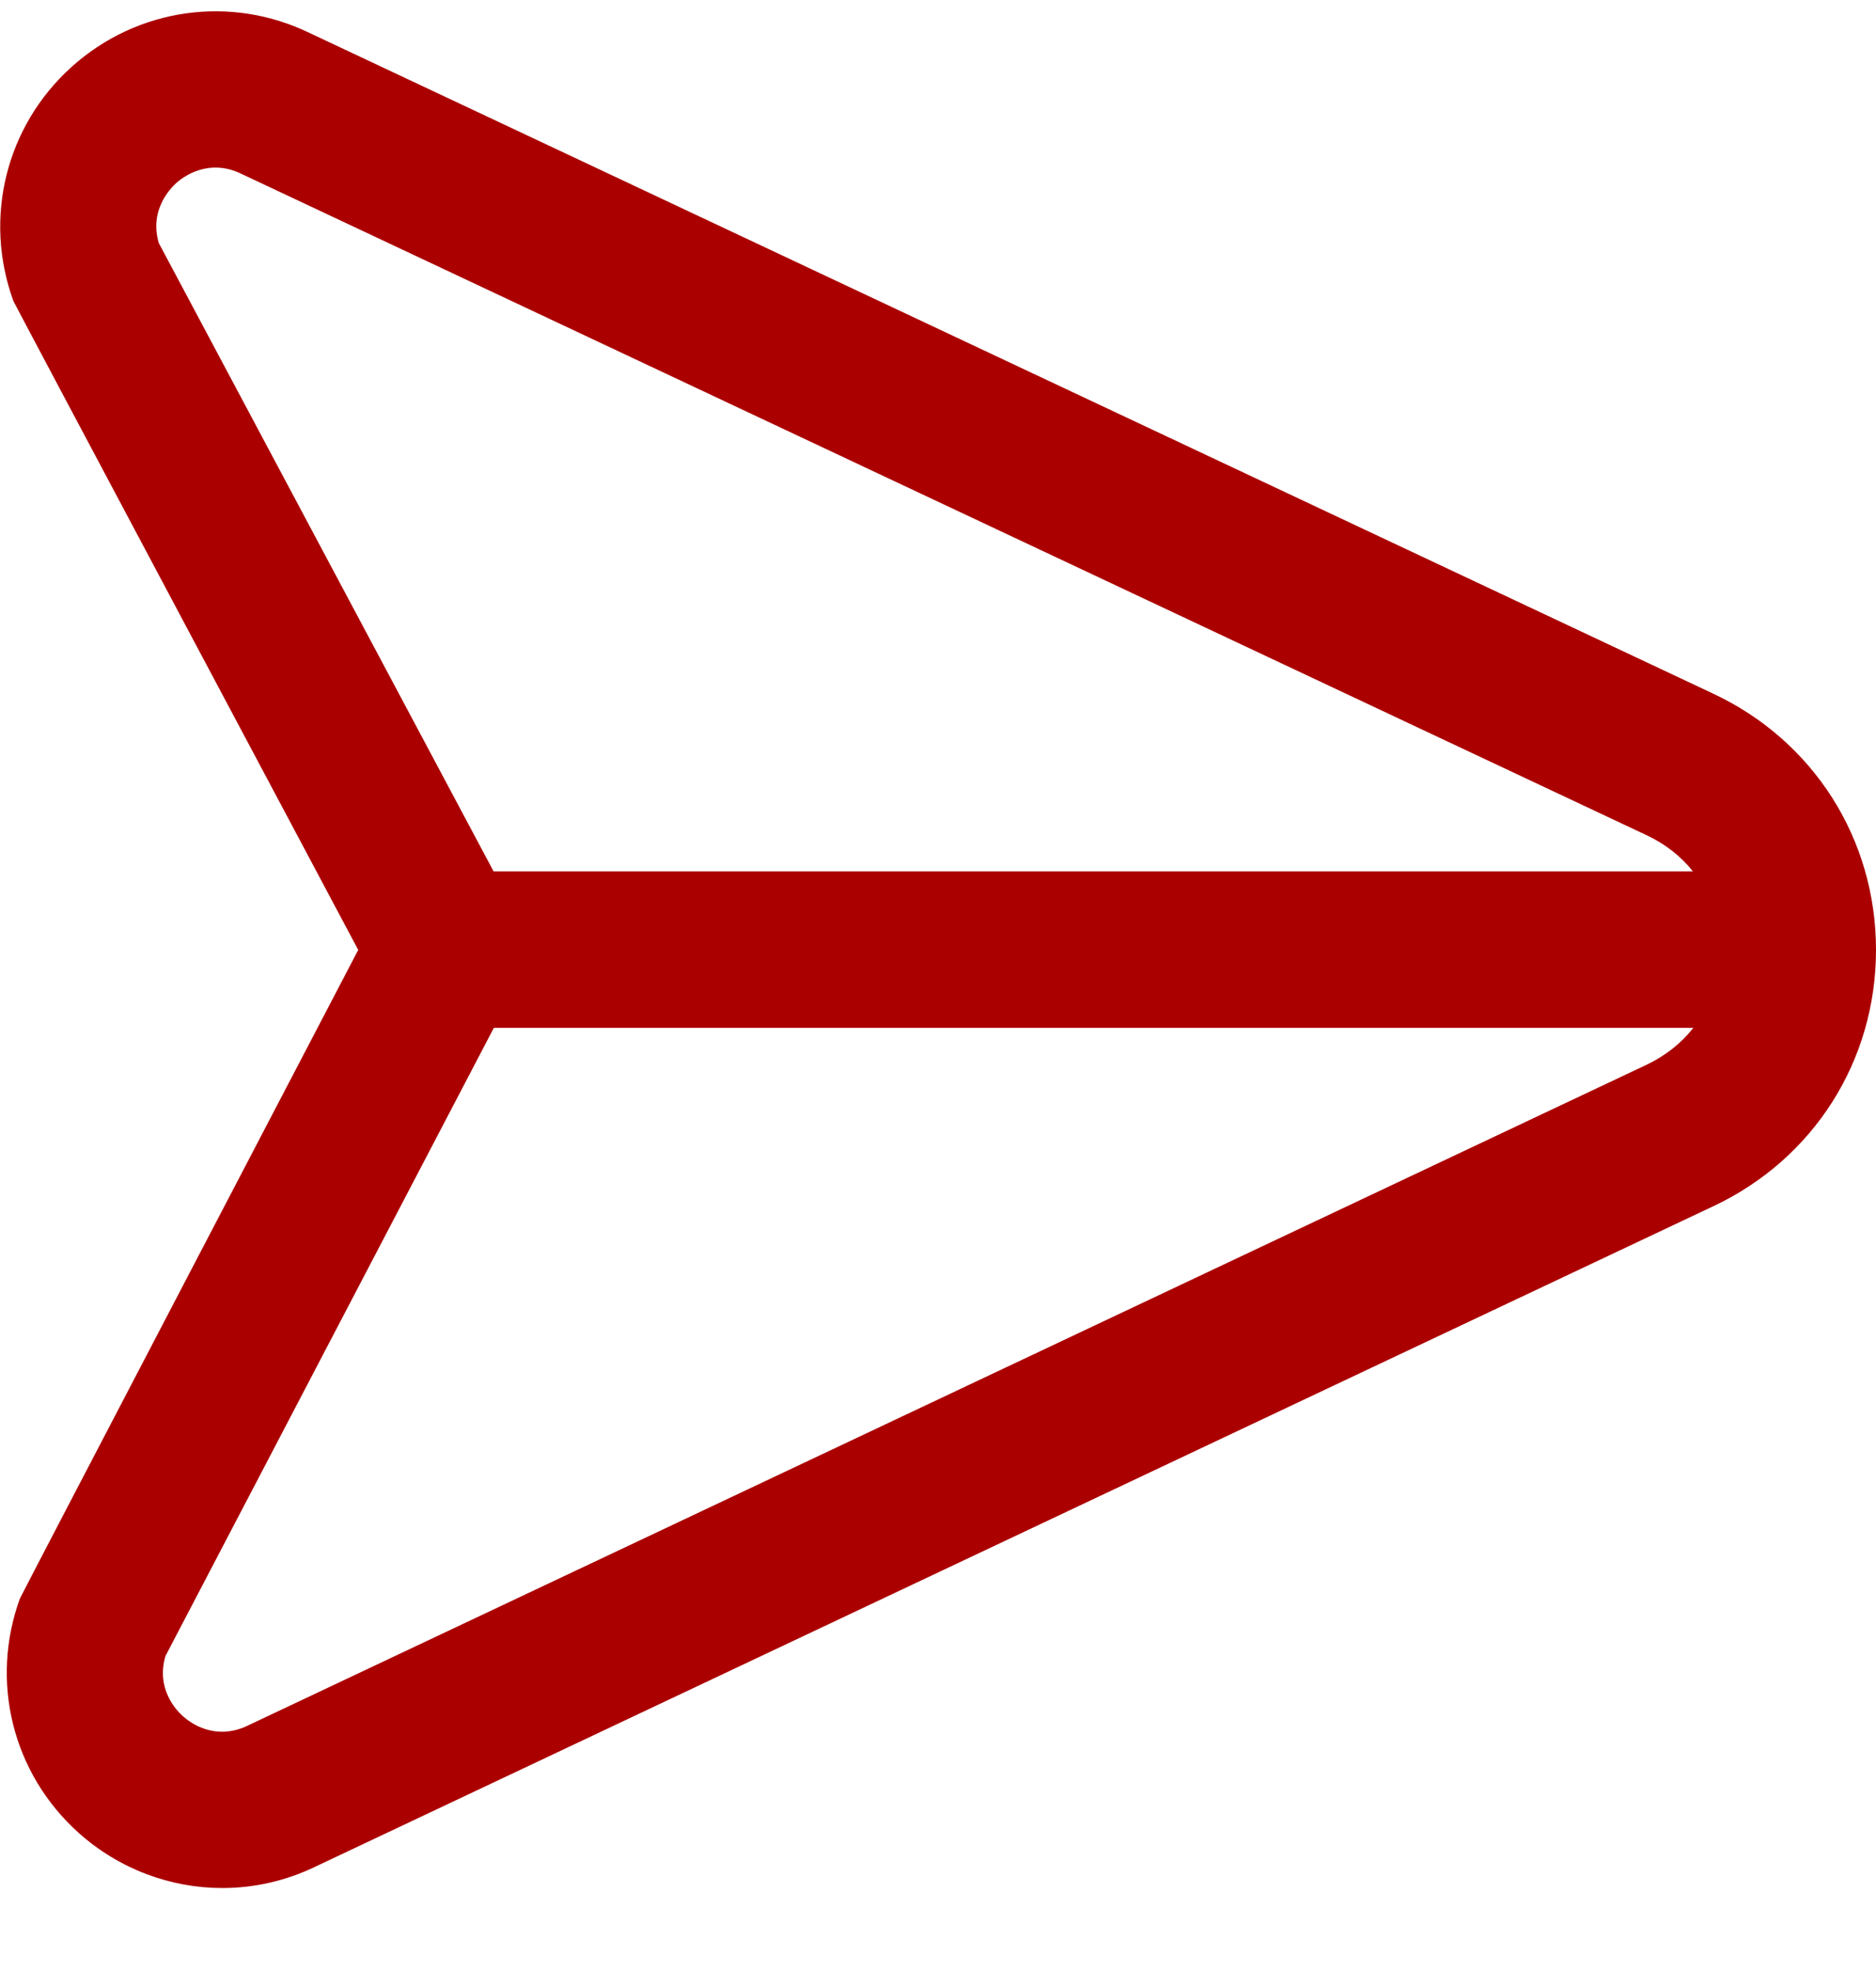 <svg width="20" height="21" viewBox="0 0 20 21" fill="none" xmlns="http://www.w3.org/2000/svg">
<path d="M18.263 7.39L3.304 0.353C2.459 -0.058 1.463 0.084 0.764 0.712C0.063 1.343 -0.18 2.323 0.143 3.208C0.157 3.244 3.819 10.121 3.819 10.121C3.819 10.121 0.225 16.997 0.212 17.032C-0.11 17.918 0.135 18.896 0.836 19.526C1.27 19.915 1.819 20.116 2.37 20.116C2.711 20.116 3.053 20.039 3.371 19.884L18.265 12.852C19.335 12.349 20 11.303 20 10.12C20 8.937 19.332 7.89 18.263 7.39ZM1.693 2.59C1.591 2.244 1.808 2.015 1.879 1.95C1.953 1.884 2.224 1.68 2.577 1.854C2.581 1.855 17.555 8.899 17.555 8.899C17.755 8.993 17.921 9.124 18.048 9.284H5.262L1.693 2.59ZM17.555 11.344L2.648 18.382C2.294 18.556 2.024 18.353 1.95 18.285C1.878 18.222 1.661 17.991 1.764 17.644L5.265 10.951H18.053C17.925 11.114 17.756 11.248 17.555 11.344Z" fill="#AB0000"/>
</svg>
